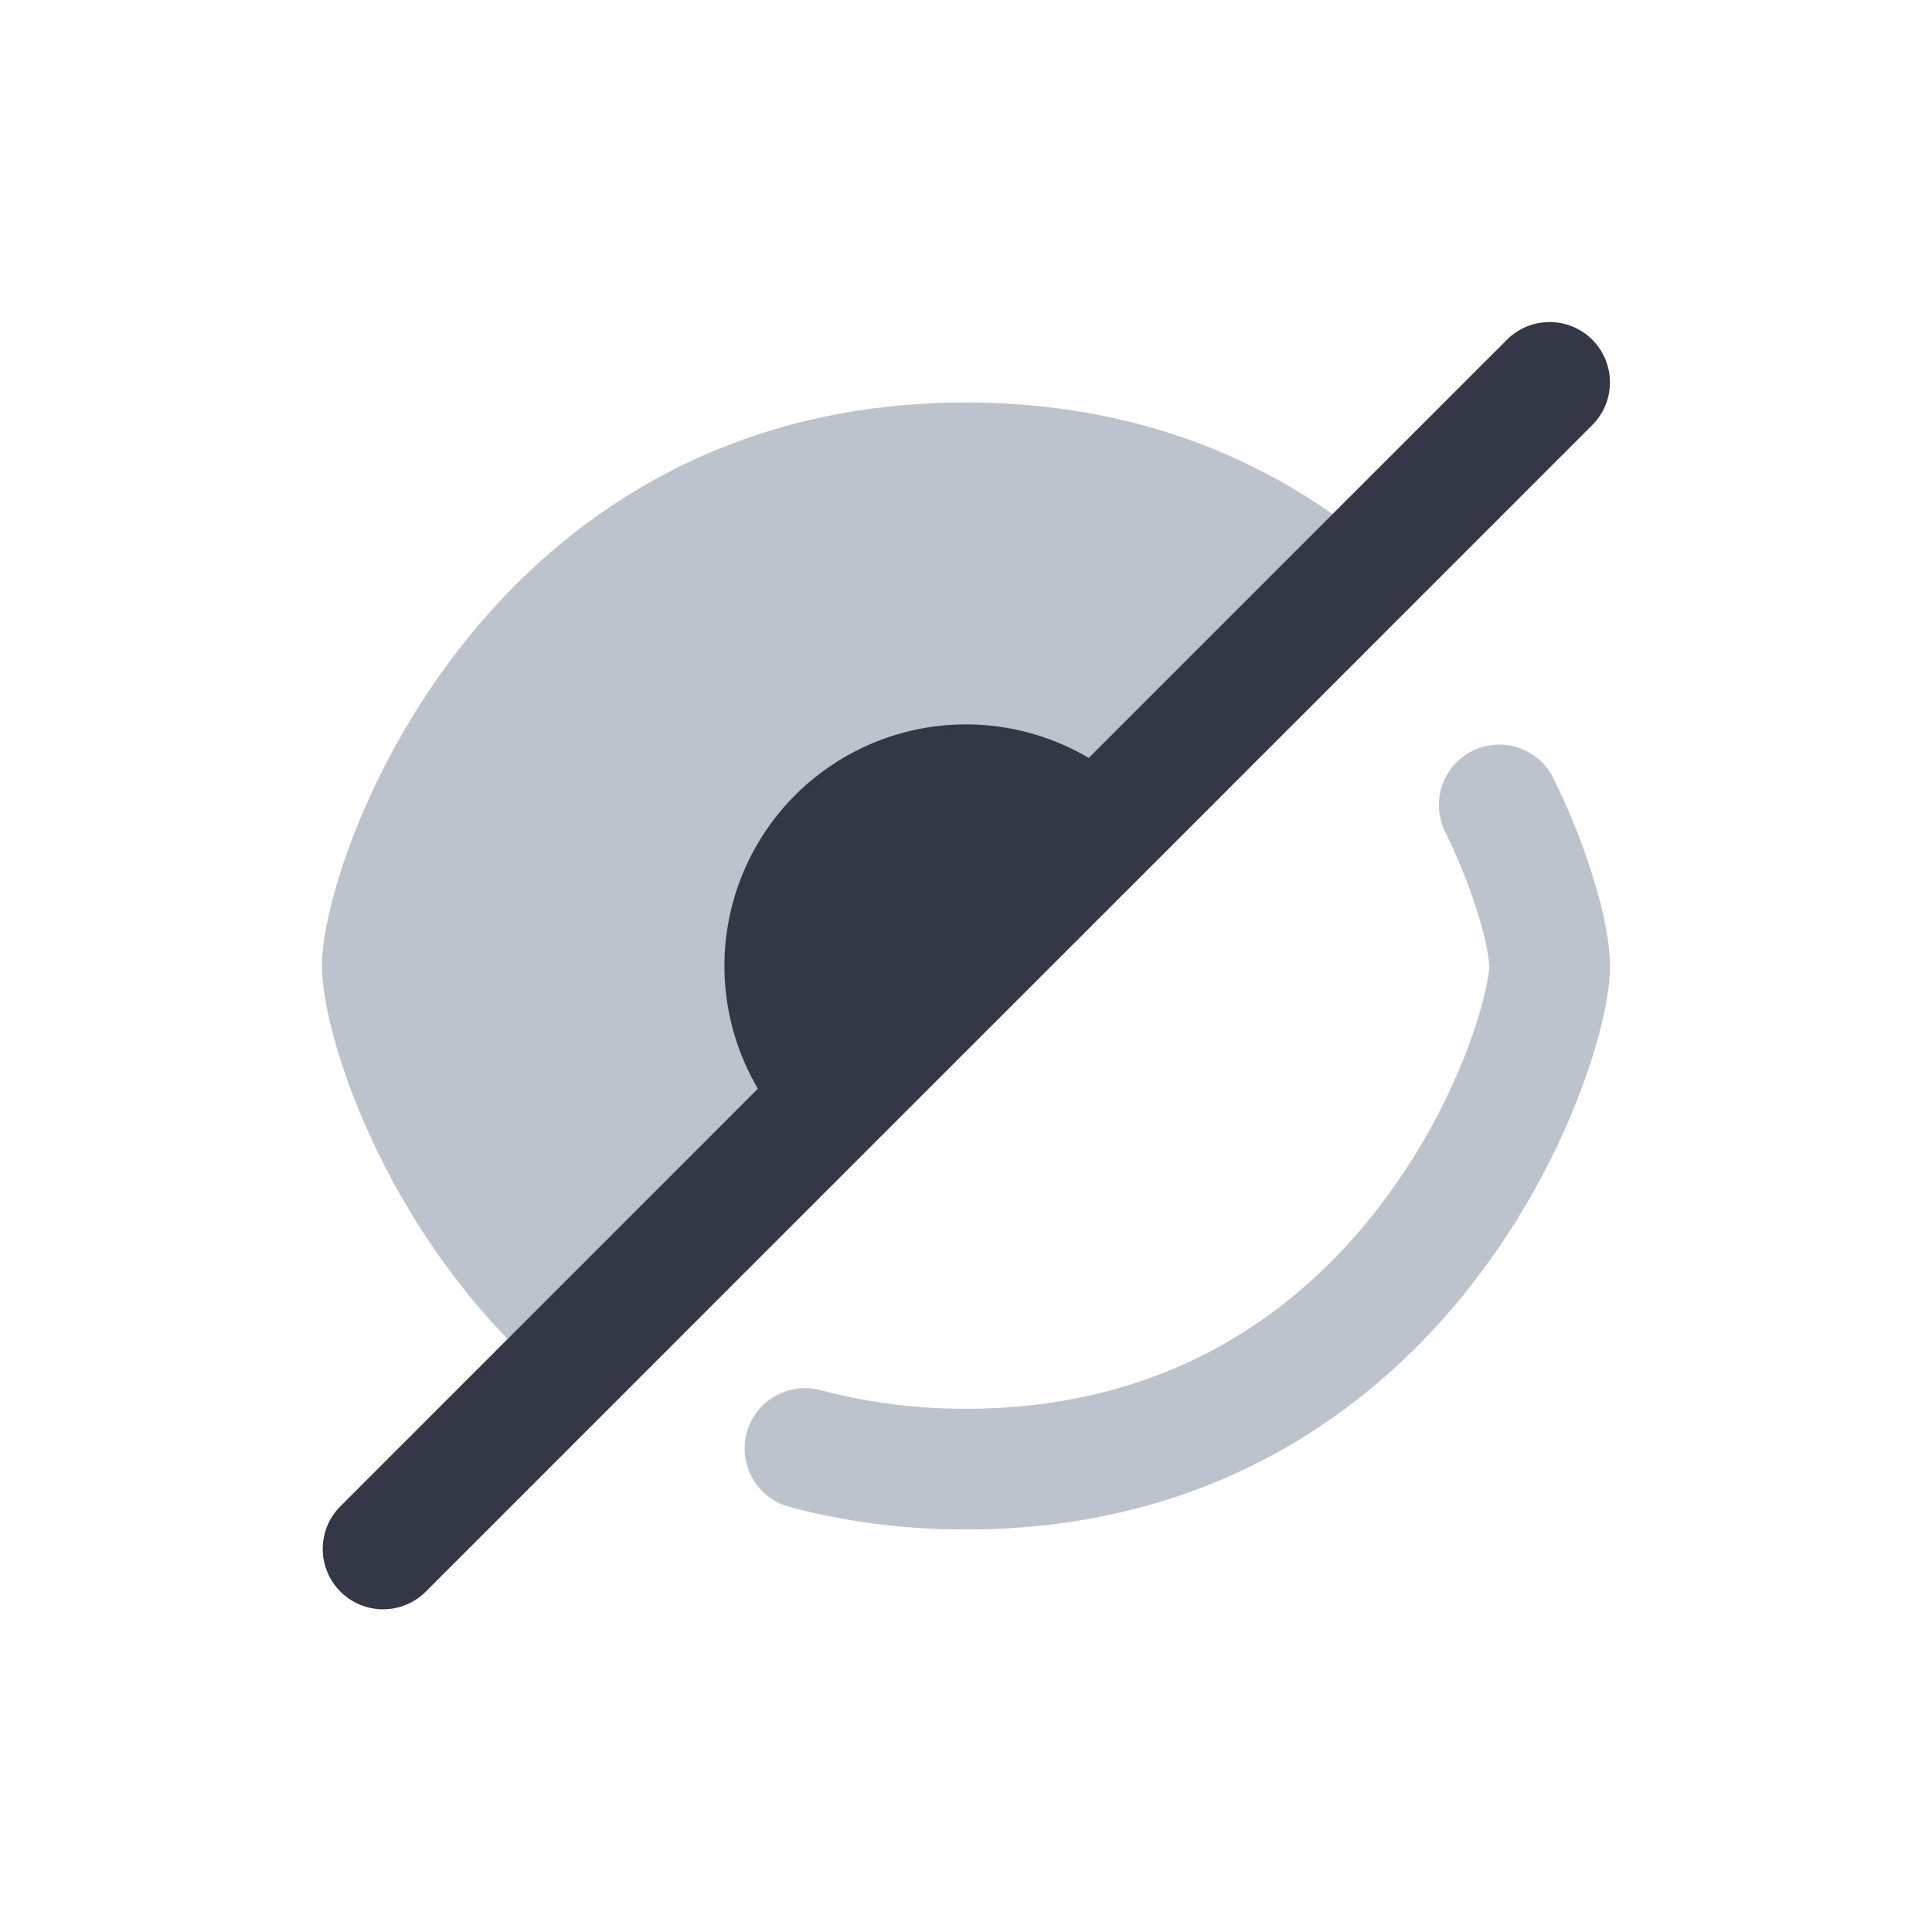 <svg xmlns="http://www.w3.org/2000/svg" width="24" height="24" fill="none" viewBox="0 0 24 24"><path fill="#BCC3CD" d="M12 5C8.974 5 6.958 6.458 5.722 8.038a9.3 9.3 0 0 0-1.31 2.288C4.149 10.991 4 11.61 4 12c0 .451.202 1.233.577 2.065.388.86 1 1.862 1.899 2.74a.75.75 0 0 0 1.052-.004l9.256-9.171a.75.75 0 0 0-.082-1.136C15.512 5.614 13.962 5 12 5m7.298 4.67a.75.75 0 0 0-1.347.66c.201.411.342.79.431 1.095.094.322.118.517.118.575 0 .11-.07.522-.307 1.123a7.8 7.8 0 0 1-1.096 1.915C16.083 16.333 14.474 17.5 12 17.5a7 7 0 0 1-1.804-.23.75.75 0 1 0-.392 1.448c.67.18 1.4.282 2.196.282 3.026 0 5.042-1.458 6.278-3.038a9.3 9.3 0 0 0 1.31-2.288C19.851 13.009 20 12.39 20 12c0-.268-.069-.623-.178-.995a8.5 8.5 0 0 0-.524-1.335"/><path fill="#343846" fill-rule="evenodd" d="M19.78 4.22a.75.75 0 0 1 0 1.06l-5.658 5.659-3.183 3.182-5.659 5.66a.75.75 0 0 1-1.06-1.061l5.195-5.196a3.001 3.001 0 0 1 4.11-4.109L18.72 4.22a.75.75 0 0 1 1.06 0" clip-rule="evenodd"/></svg>